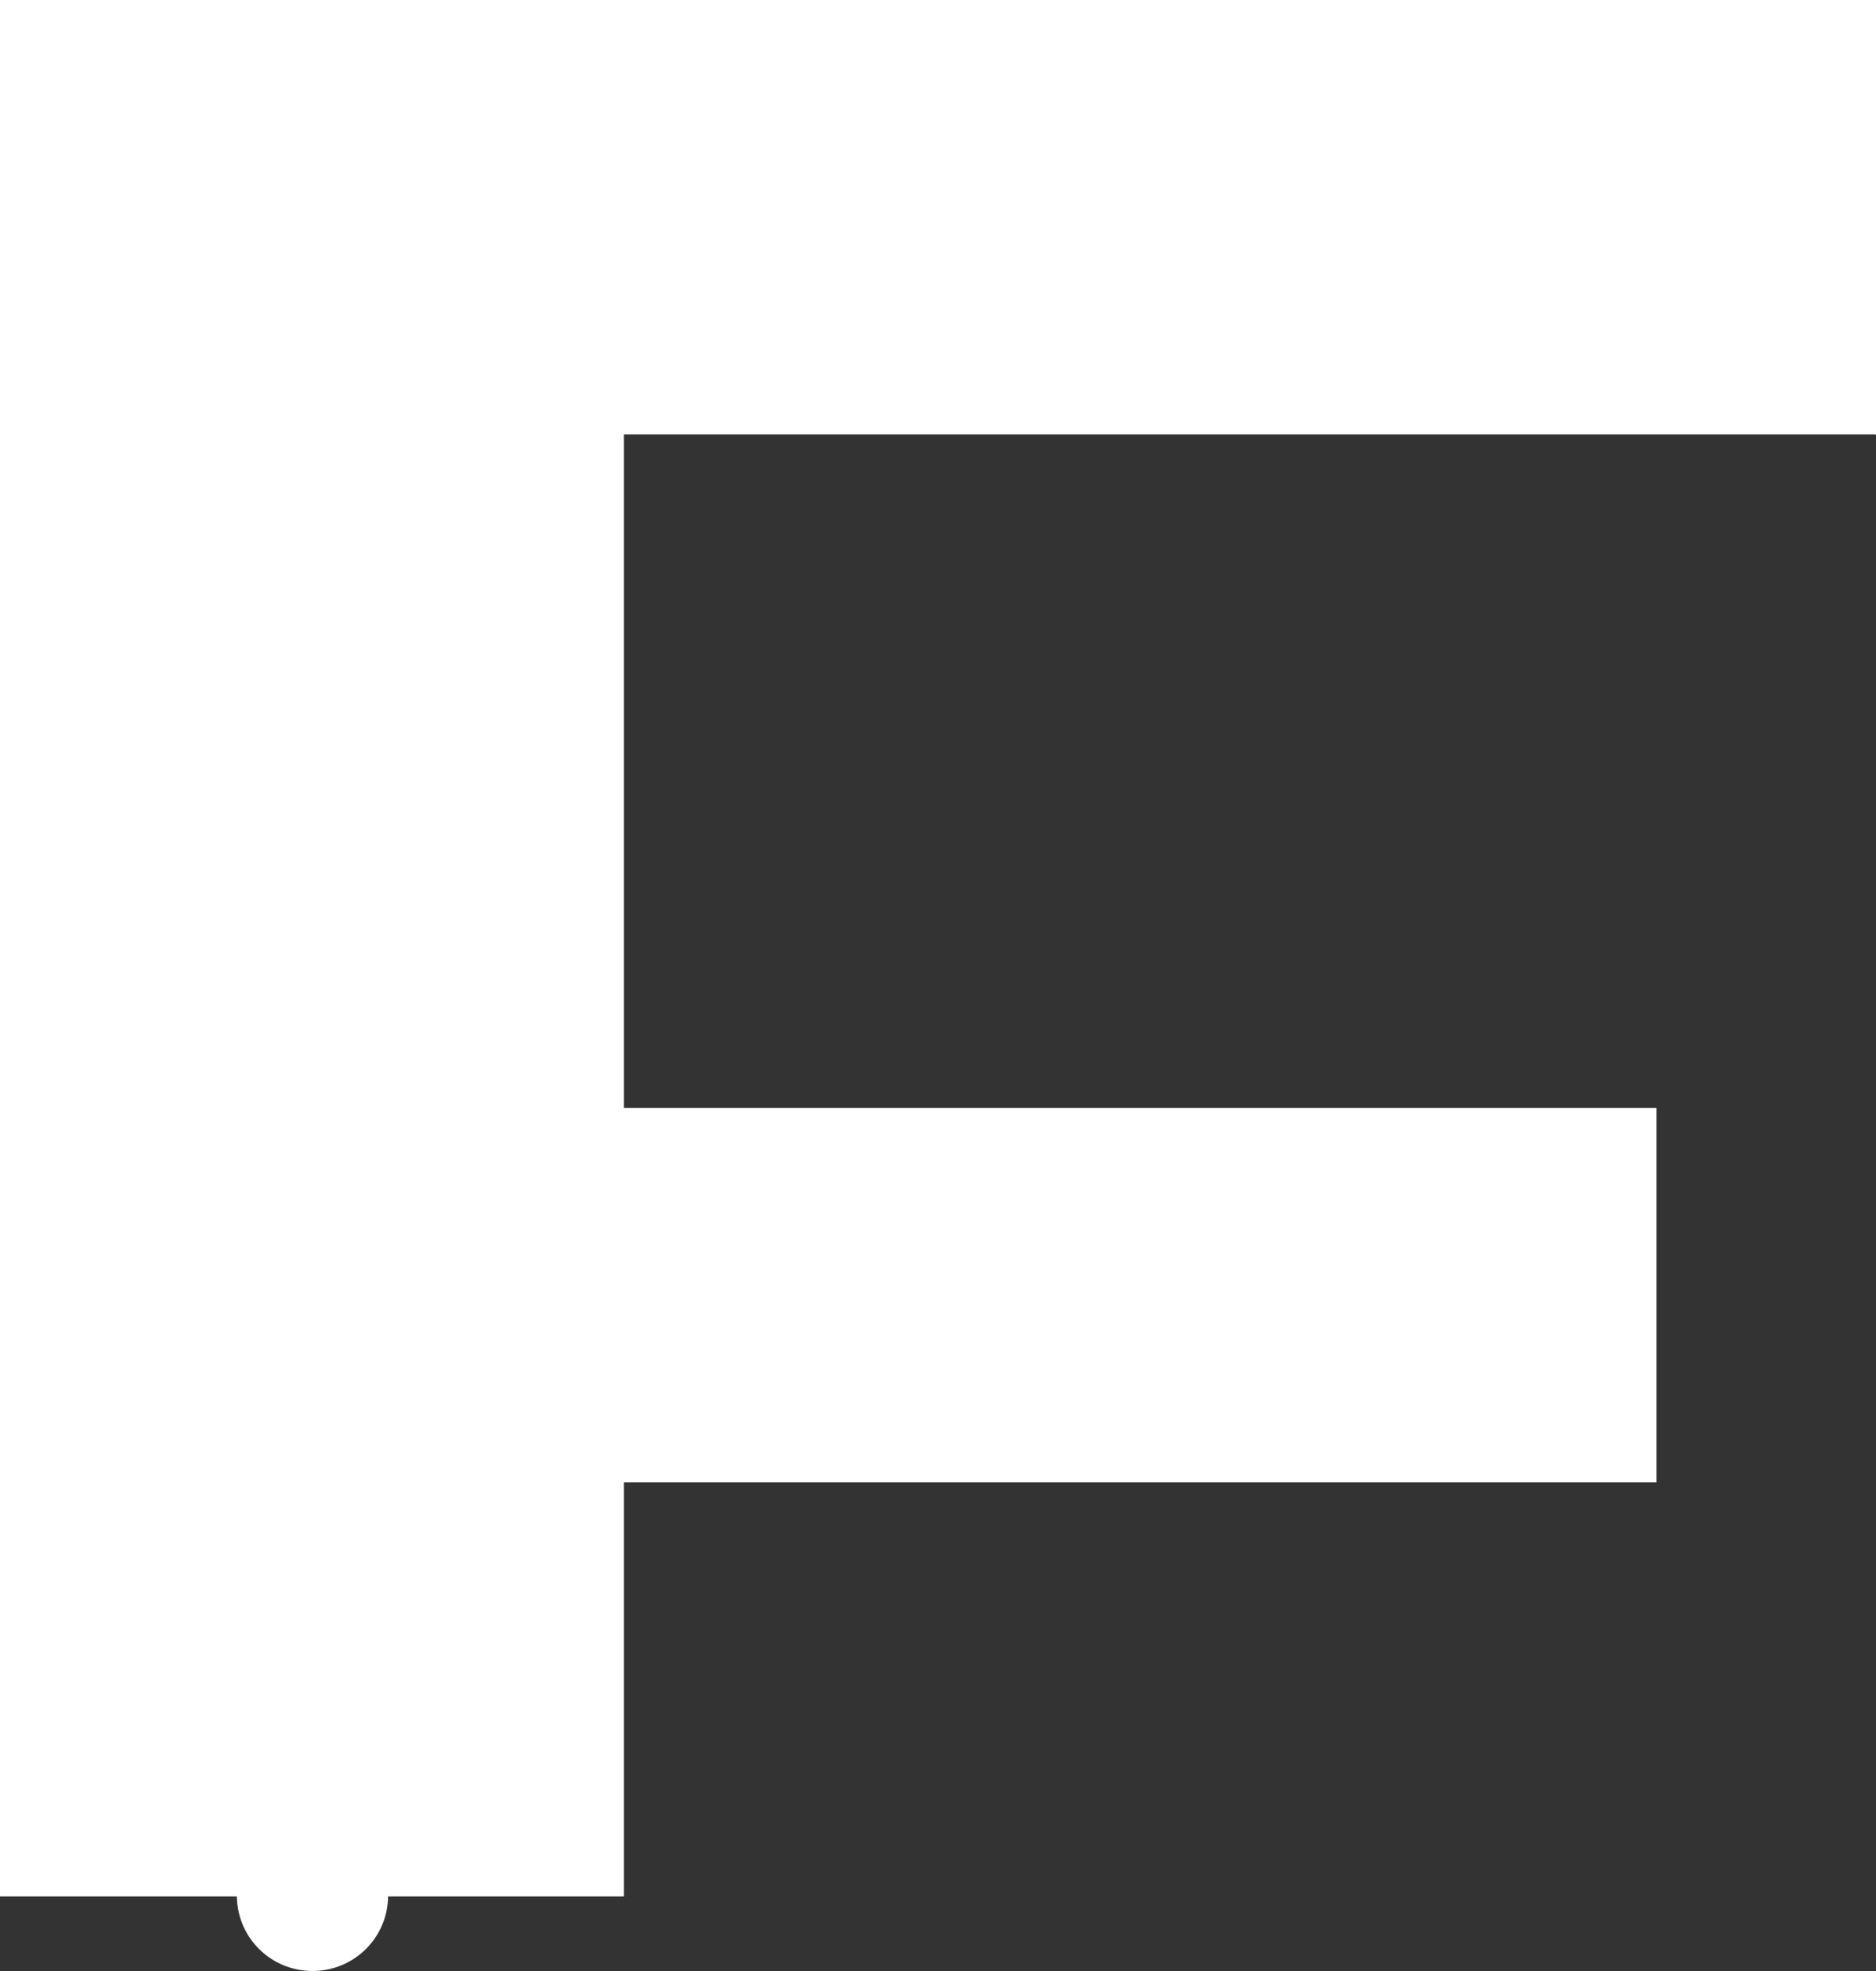 <?xml version="1.0" encoding="UTF-8"?>
<svg id="Layer_2" data-name="Layer 2" xmlns="http://www.w3.org/2000/svg" viewBox="0 0 35.72 37.52">
  <rect x="0" y="0" width="35.72" height="37.52" fill="#333333" stroke="none"/>
  <defs>
    <style>
      .cls-1 {
        fill: #fff;
      }
    </style>
  </defs>
  <g id="Layer_1-2" data-name="Layer 1">
    <path class="cls-1" d="M35.72,8.28V0H0v36.1h4.51c.01.79.65,1.42,1.44,1.42s1.43-.63,1.44-1.42h4.49v-7.88h19.66v-7.13H11.88v-12.82h23.83Z"/>
  </g>
</svg>